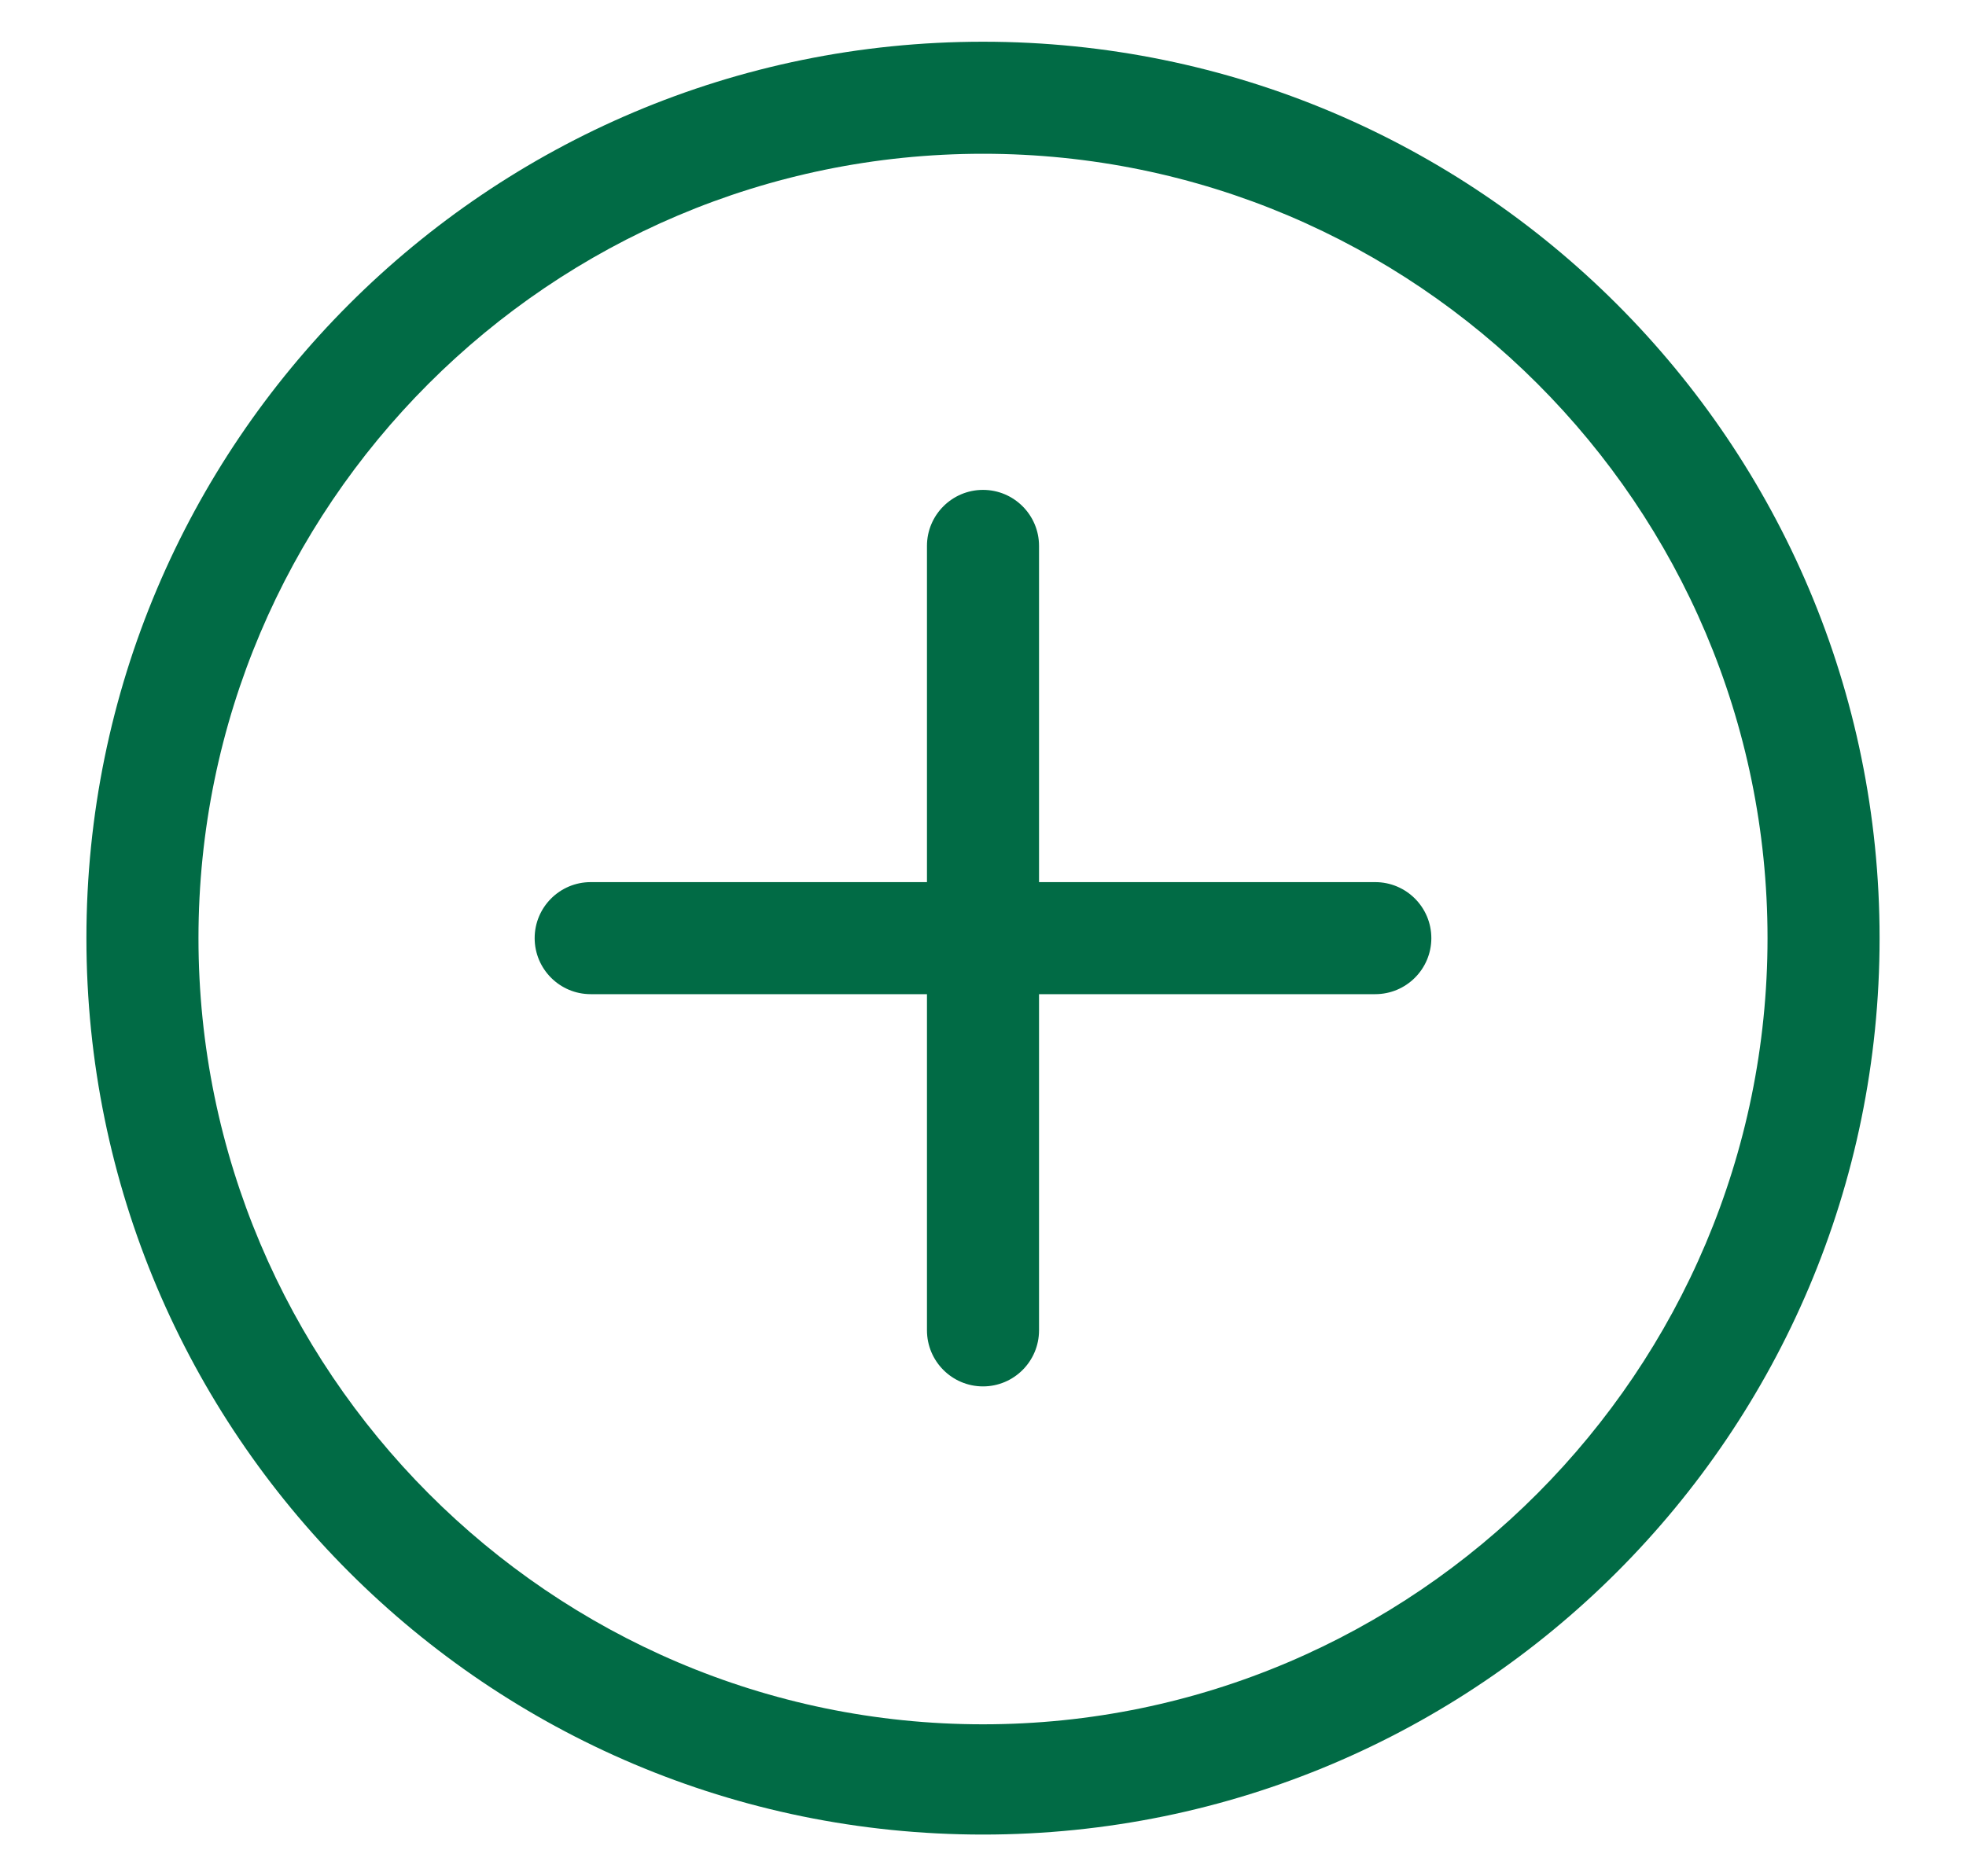 <svg width="22" height="21" viewBox="0 0 22 21" fill="none" xmlns="http://www.w3.org/2000/svg">
<g clip-path="url(#clip0_10_2067)">
<path d="M11 0.467C5.459 0.467 0.967 4.959 0.967 10.5C0.967 16.041 5.459 20.533 11 20.533C16.541 20.533 21.033 16.041 21.033 10.5C21.033 4.959 16.541 0.467 11 0.467ZM11 19.299C6.159 19.299 2.221 15.341 2.221 10.5C2.221 5.659 6.159 1.721 11 1.721C15.841 1.721 19.779 5.659 19.779 10.5C19.779 15.341 15.841 19.299 11 19.299ZM15.389 9.873H11.627V6.11C11.627 5.764 11.346 5.483 11 5.483C10.654 5.483 10.373 5.764 10.373 6.11V9.873H6.61C6.264 9.873 5.983 10.154 5.983 10.5C5.983 10.846 6.264 11.127 6.61 11.127H10.373V14.889C10.373 15.236 10.654 15.517 11 15.517C11.346 15.517 11.627 15.236 11.627 14.889V11.127H15.389C15.736 11.127 16.017 10.846 16.017 10.5C16.017 10.154 15.736 9.873 15.389 9.873Z" fill="#016B45"/>
</g>
<defs>
<clipPath id="clip0_10_2067">
<rect width="20.067" height="20.067" fill="white" transform="translate(0.967 0.467)"/>
</clipPath>
</defs>
</svg>

